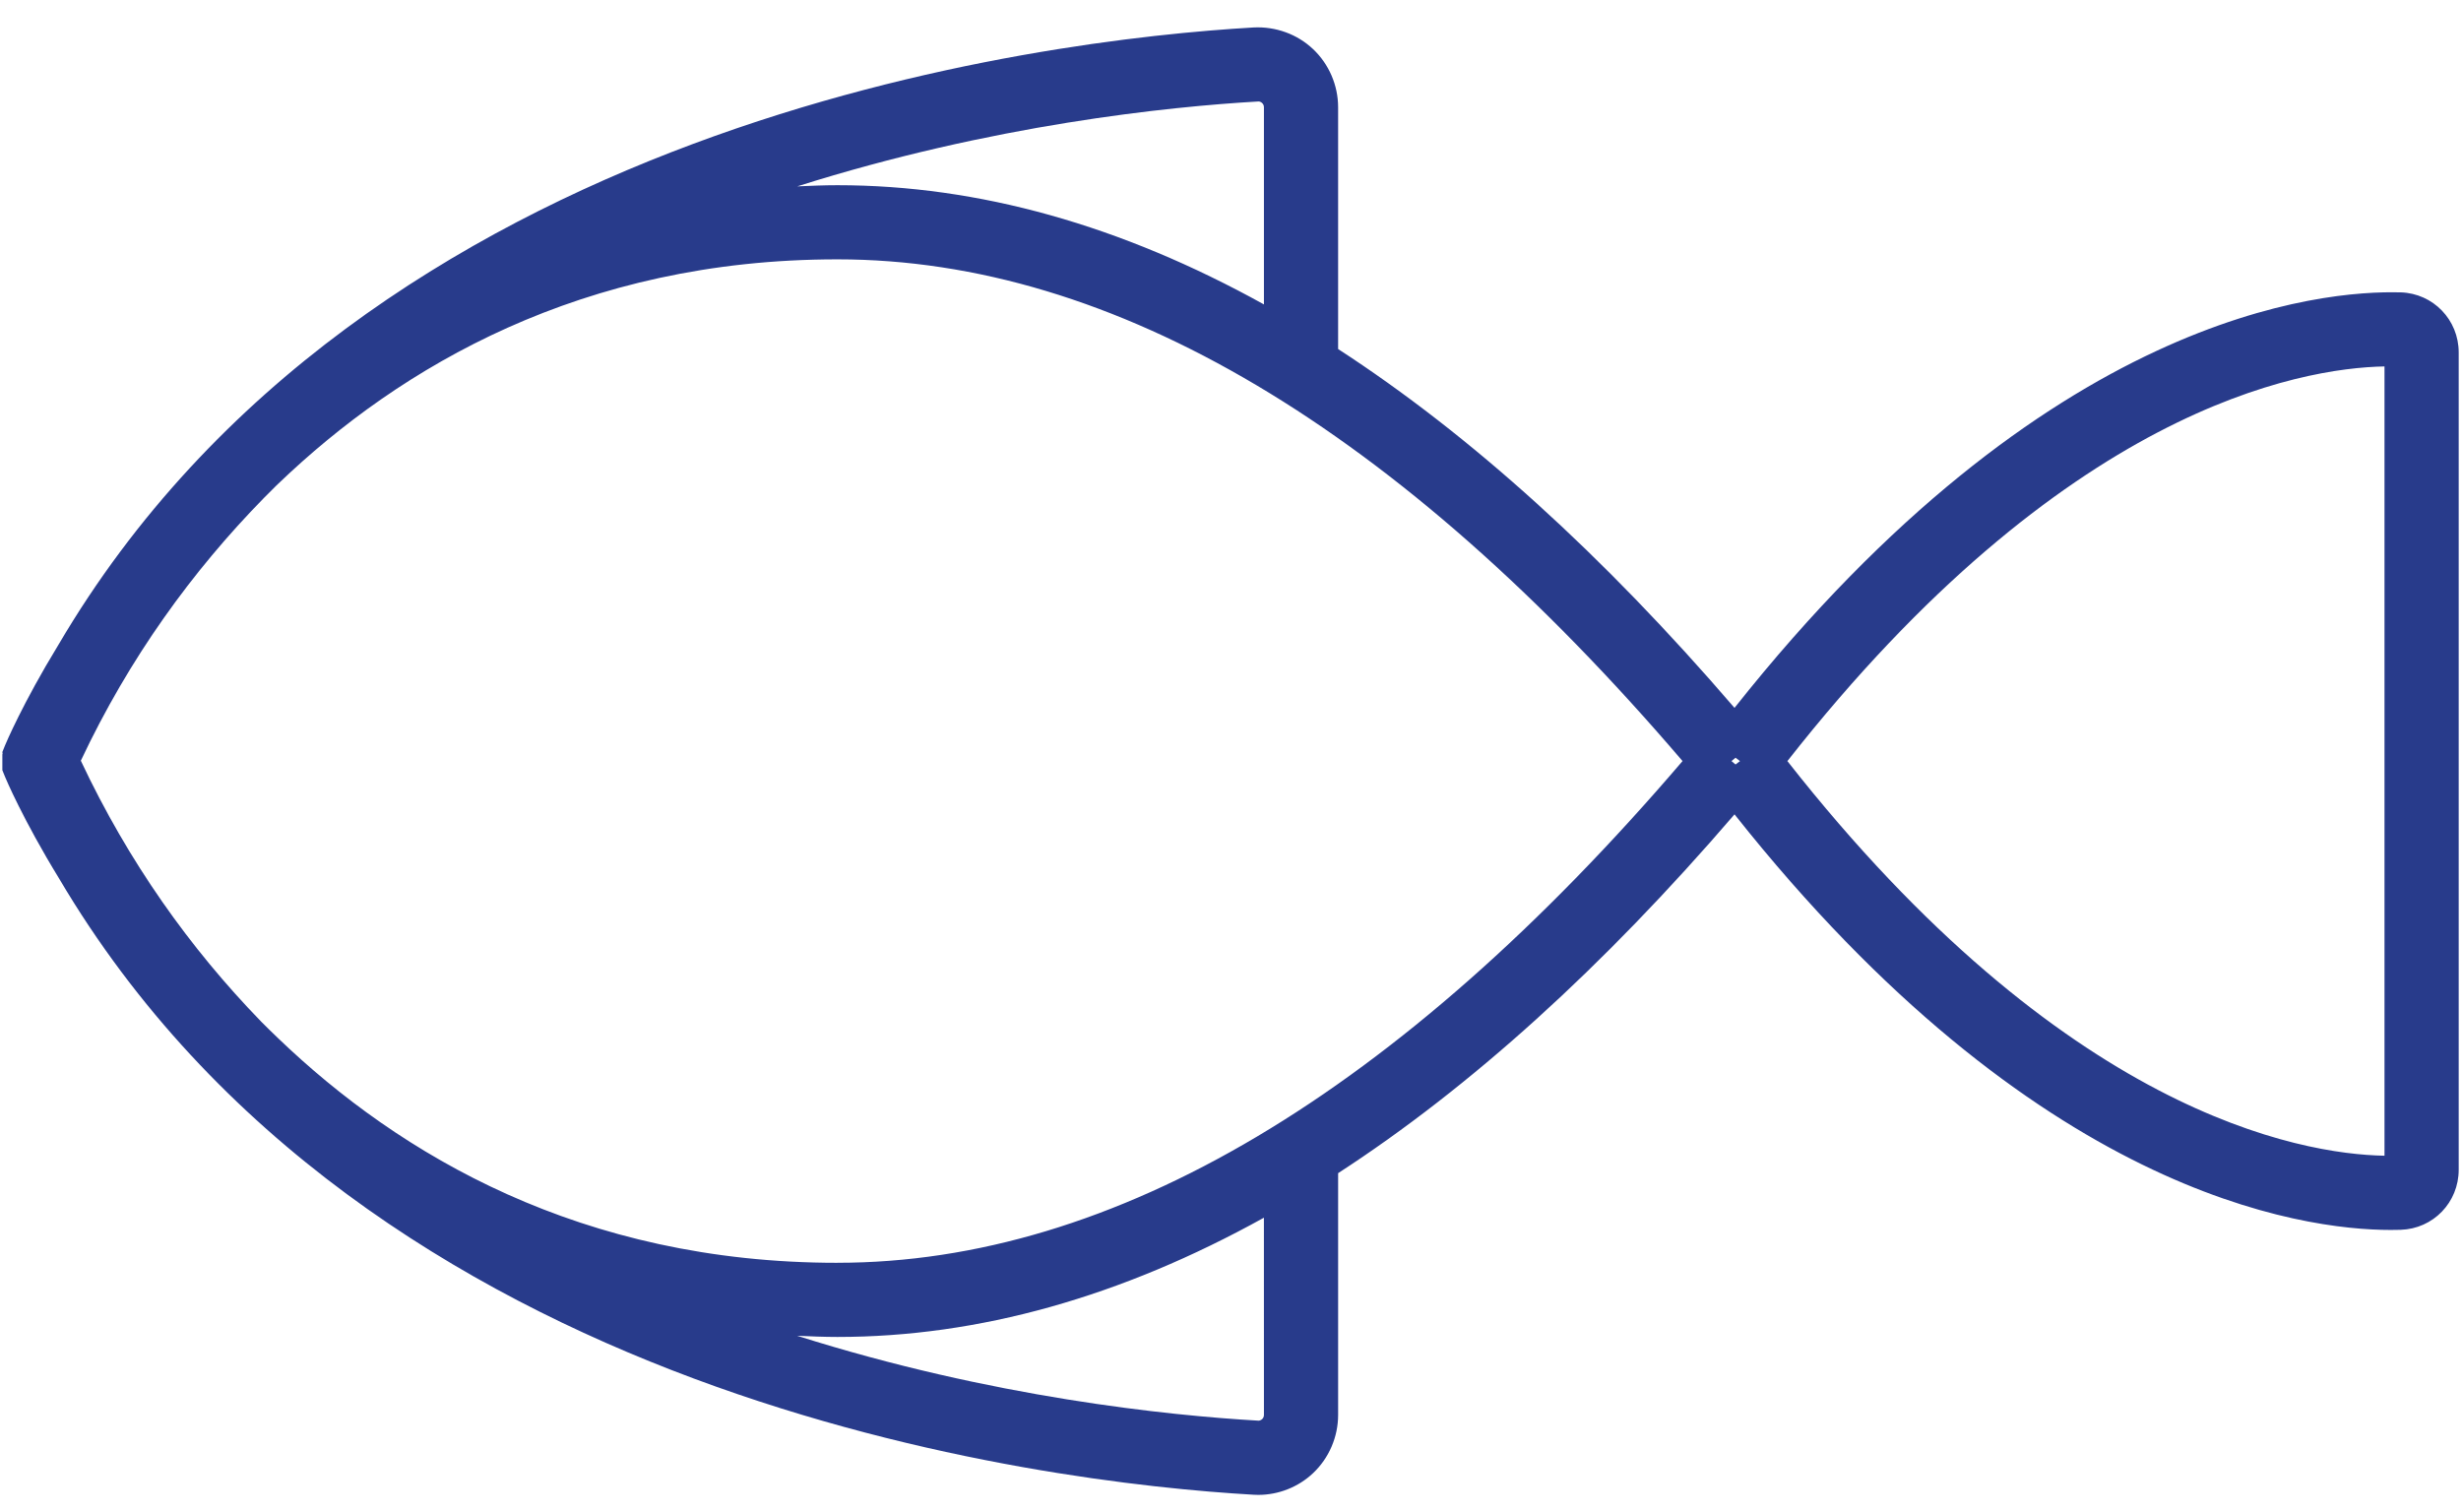 <?xml version="1.0" encoding="UTF-8"?>
<svg id="SVGDoc" width="70" height="43" xmlns="http://www.w3.org/2000/svg" version="1.1" xmlns:xlink="http://www.w3.org/1999/xlink" xmlns:avocode="https://avocode.com/" viewBox="0 0 70 43"><defs></defs><desc>Generated with Avocode.</desc><g><g clip-path="url(#clip-225bae67-fcdb-46d9-b996-0c097de3d56a)"><title>Caminho 25439</title><path d="M67.824,32.874c-2.412,-0.045 -9.122,-1.212 -16.984,-11.225c7.862,-10.014 14.572,-11.181 16.984,-11.226zM23.819,35.92c-7.283,0 -12.446,-3.065 -15.91,-6.39c-0.157,-0.154 -0.317,-0.302 -0.471,-0.461l-0.021,-0.022c-2.007,-2.069 -3.76,-4.522 -5.118,-7.409c1.378,-2.924 3.169,-5.392 5.211,-7.477c0.112,-0.113 0.222,-0.226 0.338,-0.338c0.024,-0.024 0.051,-0.047 0.075,-0.072c3.464,-3.319 8.625,-6.374 15.897,-6.374c7.858,0 15.943,4.809 24.038,14.271c-8.095,9.461 -16.18,14.271 -24.038,14.271zM35.951,40.245c0,0.061 -0.027,0.1 -0.052,0.122c-0.033,0.032 -0.089,0.05 -0.119,0.042c-2.531,-0.146 -7.569,-0.659 -13.107,-2.414c0.379,0.017 0.756,0.034 1.145,0.034c4.025,0 8.077,-1.145 12.132,-3.392zM35.899,2.93c0.024,0.022 0.052,0.06 0.052,0.121v5.608c-4.055,-2.247 -8.107,-3.391 -12.132,-3.391c-0.388,0 -0.765,0.017 -1.142,0.033c5.538,-1.754 10.573,-2.268 13.103,-2.414c0.04,-0.007 0.088,0.013 0.119,0.043zM49.492,21.649l-0.127,0.096l-0.115,-0.096l0.115,-0.096zM68.286,8.317c-2.226,-0.064 -10.052,0.596 -18.95,11.818c-3.744,-4.354 -7.509,-7.762 -11.275,-10.207v-6.876c0,-0.624 -0.259,-1.228 -0.712,-1.655c-0.451,-0.426 -1.064,-0.647 -1.69,-0.616c-5.974,0.345 -25.233,2.64 -34,17.565c-1.014,1.66 -1.498,2.812 -1.515,2.854l-0.077,0.191v0l0.007,0.049v0l-0.007,0.019v0v0.449v0l0.077,0.19c0.017,0.043 0.508,1.211 1.537,2.891c8.797,14.897 28.013,17.185 33.978,17.528c0.043,0.002 0.086,0.004 0.13,0.004c0.577,0 1.139,-0.221 1.559,-0.618c0.454,-0.428 0.713,-1.032 0.713,-1.657v-6.876c3.767,-2.445 7.531,-5.852 11.275,-10.206c8.553,10.788 16.115,11.821 18.666,11.821c0.103,0 0.197,-0.001 0.284,-0.004c0.924,-0.03 1.648,-0.779 1.648,-1.708v-11.624v0v-11.625c0,-0.927 -0.724,-1.677 -1.648,-1.708" fill="#283b8b" fill-opacity="1"></path></g></g></svg>